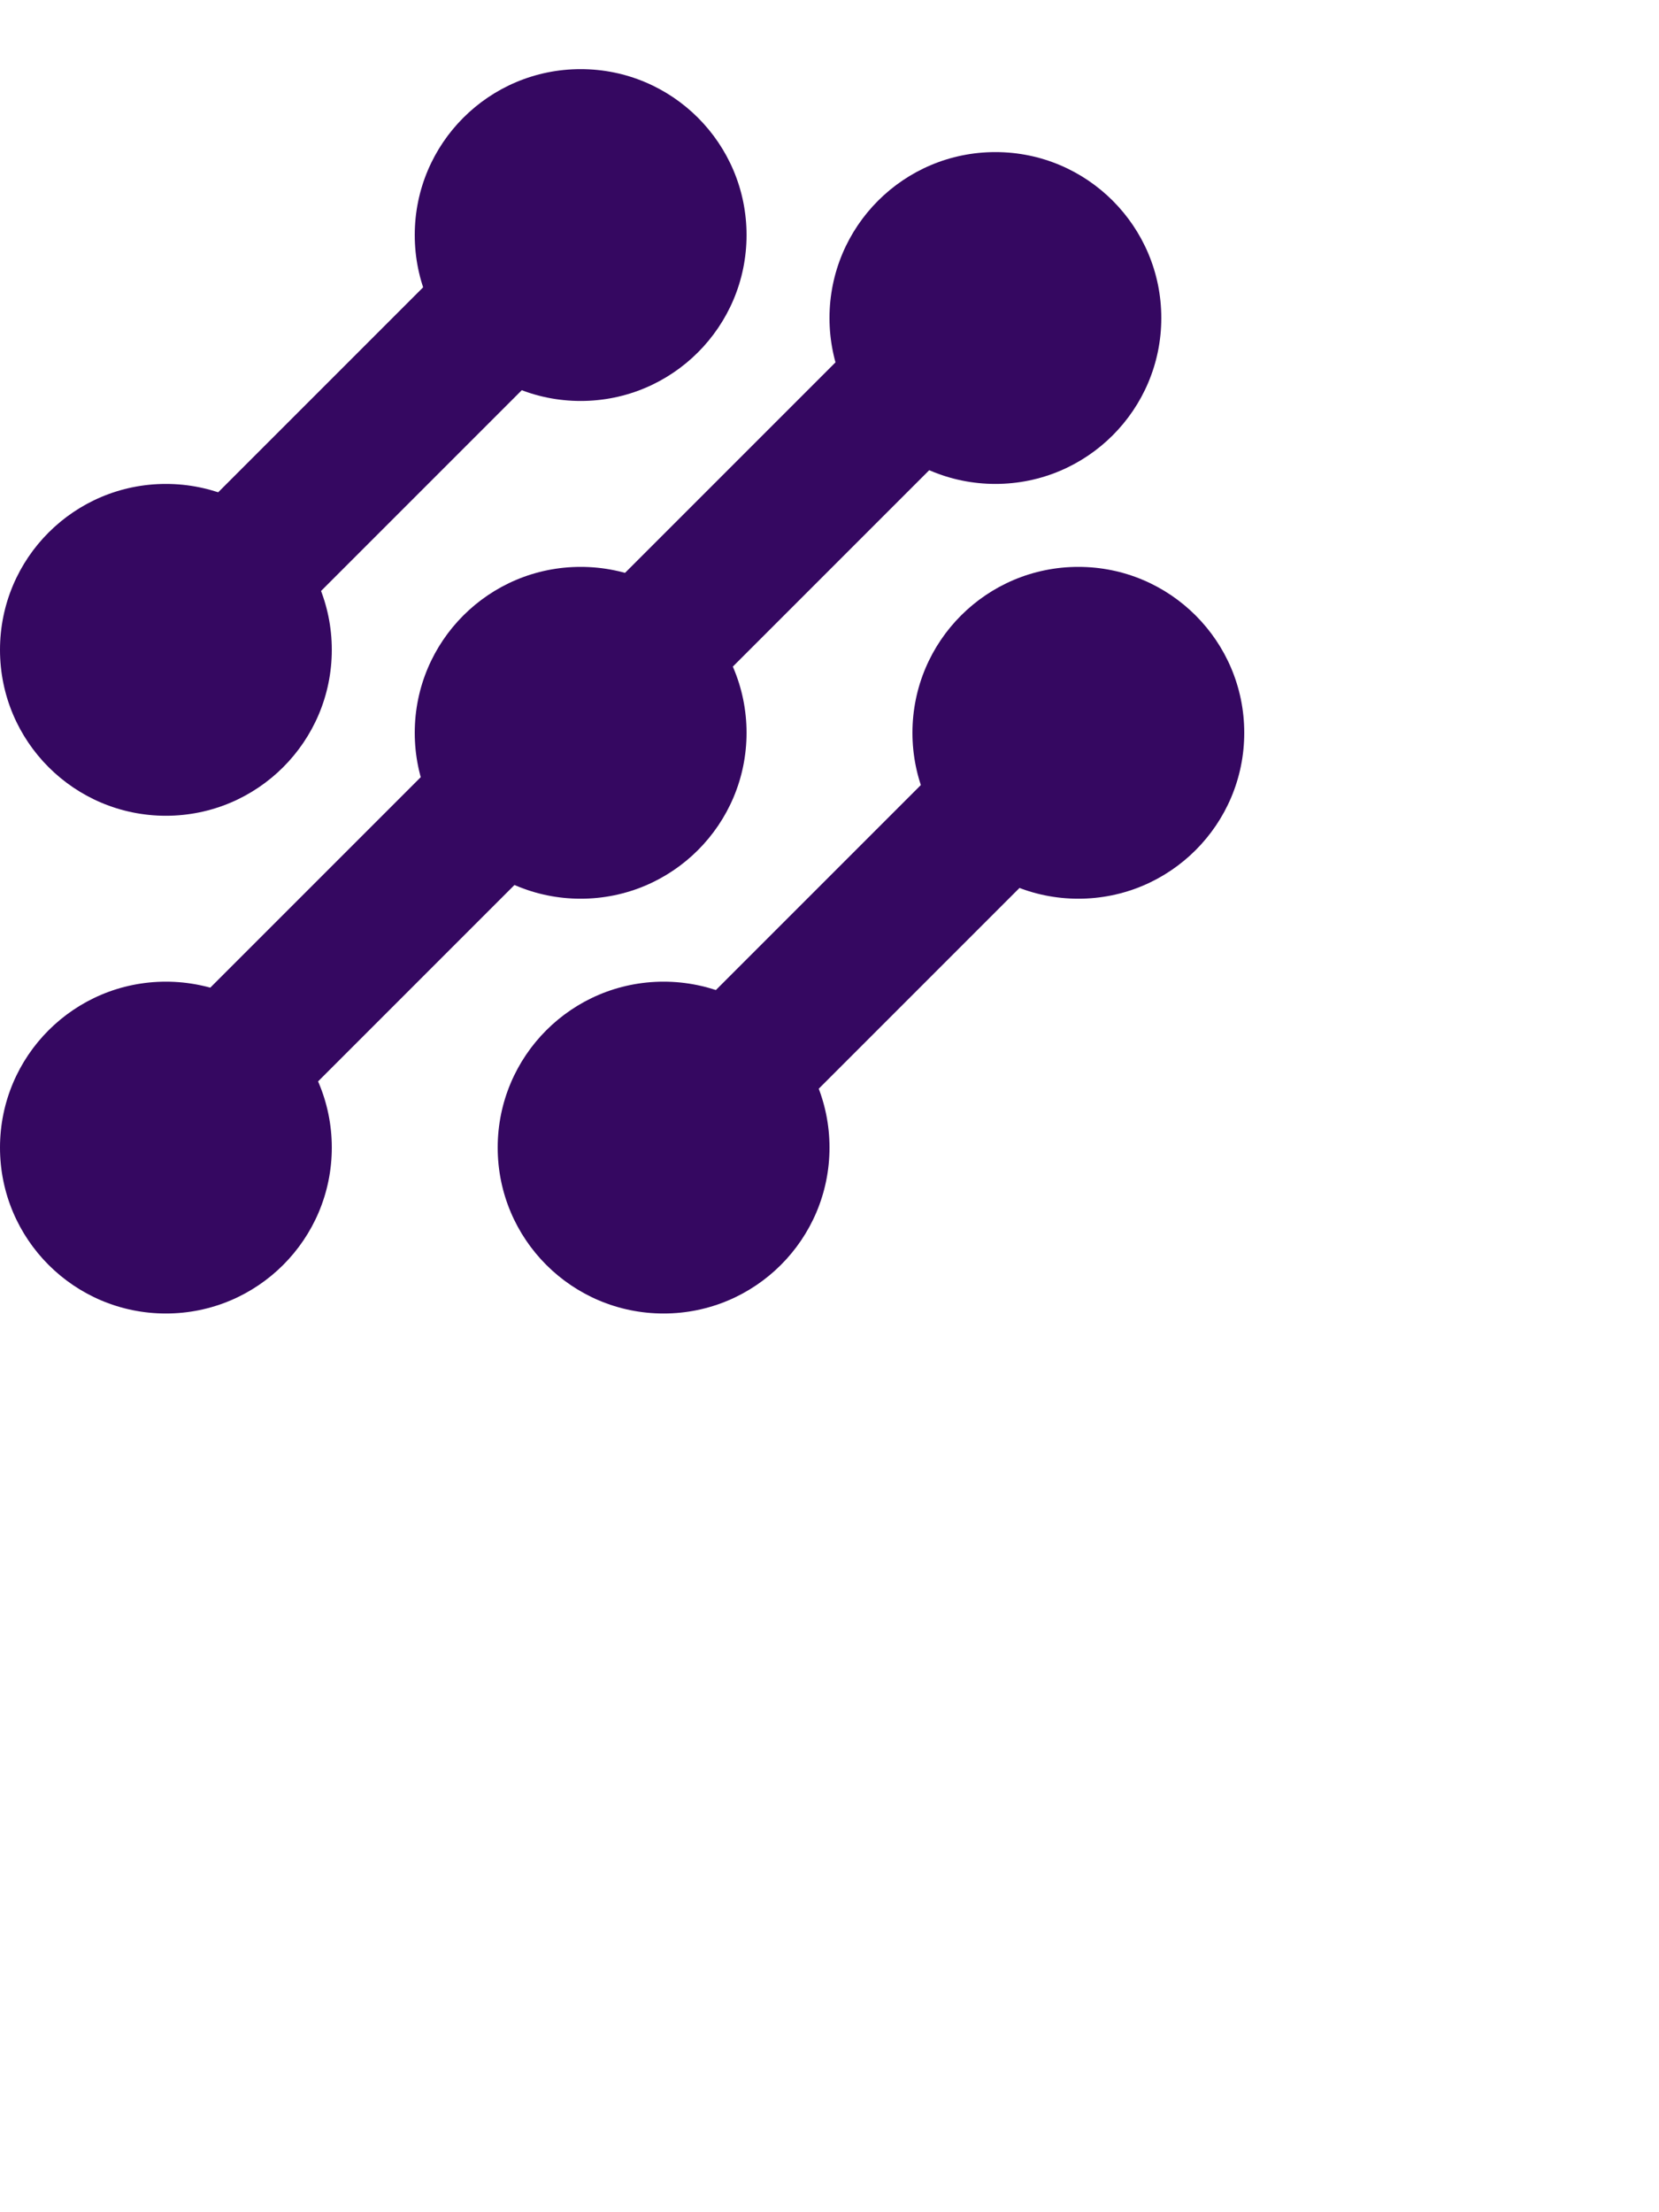 <svg
          width="30"
          height="40"
          fill="none"
          viewBox="0 0 20 25"
          xmlns="http://www.w3.org/2000/svg"
        >
          <rect
            x="0.562"
            y="7.169"
            width="7.929"
            height="1.718"
            rx="0.859"
            transform="rotate(-45 0.562 7.169)"
            fill="#350861"
          />
          <circle cx="2" cy="7" r="2" fill="#350861" />
          <circle cx="7" cy="2" r="2" fill="#350861" />
          <rect
            x="6.562"
            y="13.169"
            width="7.929"
            height="1.718"
            rx="0.859"
            transform="rotate(-45 6.562 13.169)"
            fill="#350861"
          />
          <circle cx="8" cy="13" r="2" fill="#350861" />
          <circle cx="13" cy="8" r="2" fill="#350861" />
          <circle cx="7" cy="8" r="2" fill="#350861" />
          <rect
            x="1"
            y="12.607"
            width="14.292"
            height="1.718"
            rx="0.859"
            transform="rotate(-45 1 12.607)"
            fill="#350861"
          />
          <circle cx="2" cy="13" r="2" fill="#350861" />
          <circle cx="12" cy="3" r="2" fill="#350861" />
        </svg>